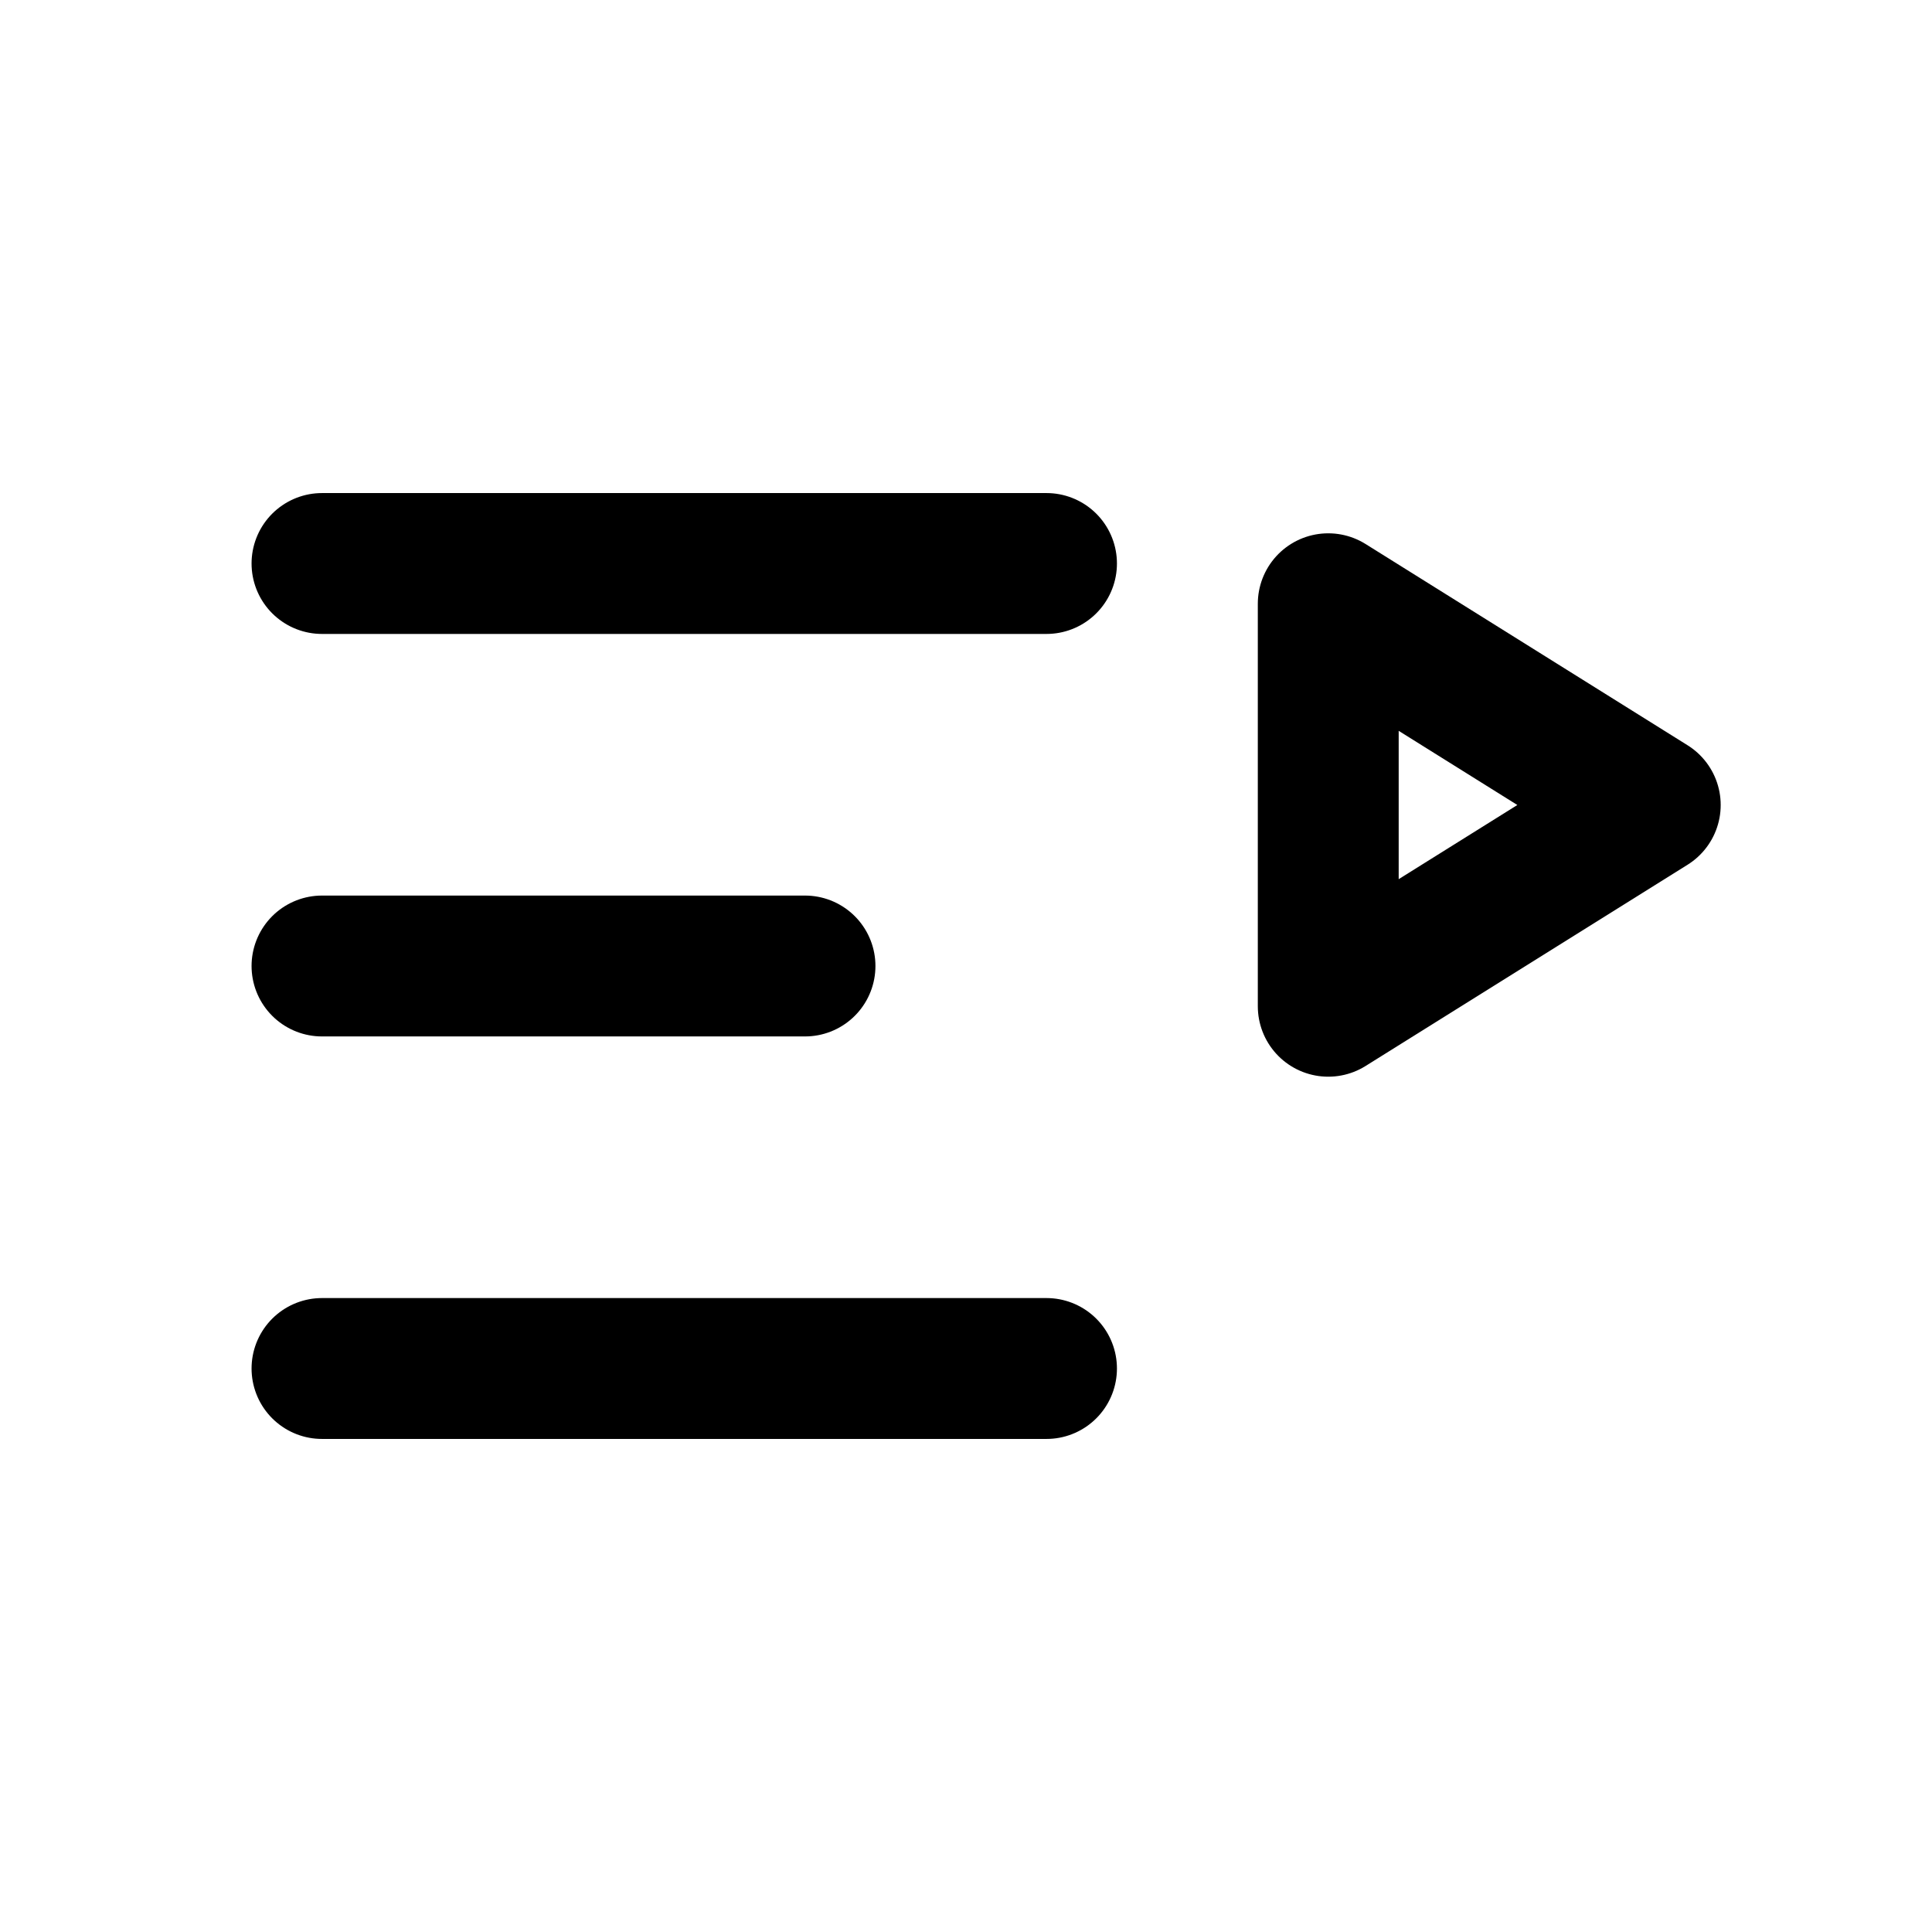 <svg xmlns="http://www.w3.org/2000/svg" width="24" height="24" fill="none" stroke="currentColor" stroke-width="1.75" stroke-linecap="round" stroke-linejoin="round" viewBox="0 0 24 24">
  <path d="M4 7h9M4 12h6M4 17h9" />
  <path d="M16.5 7.5l4 2.5-4 2.5v-5z" />
</svg>
